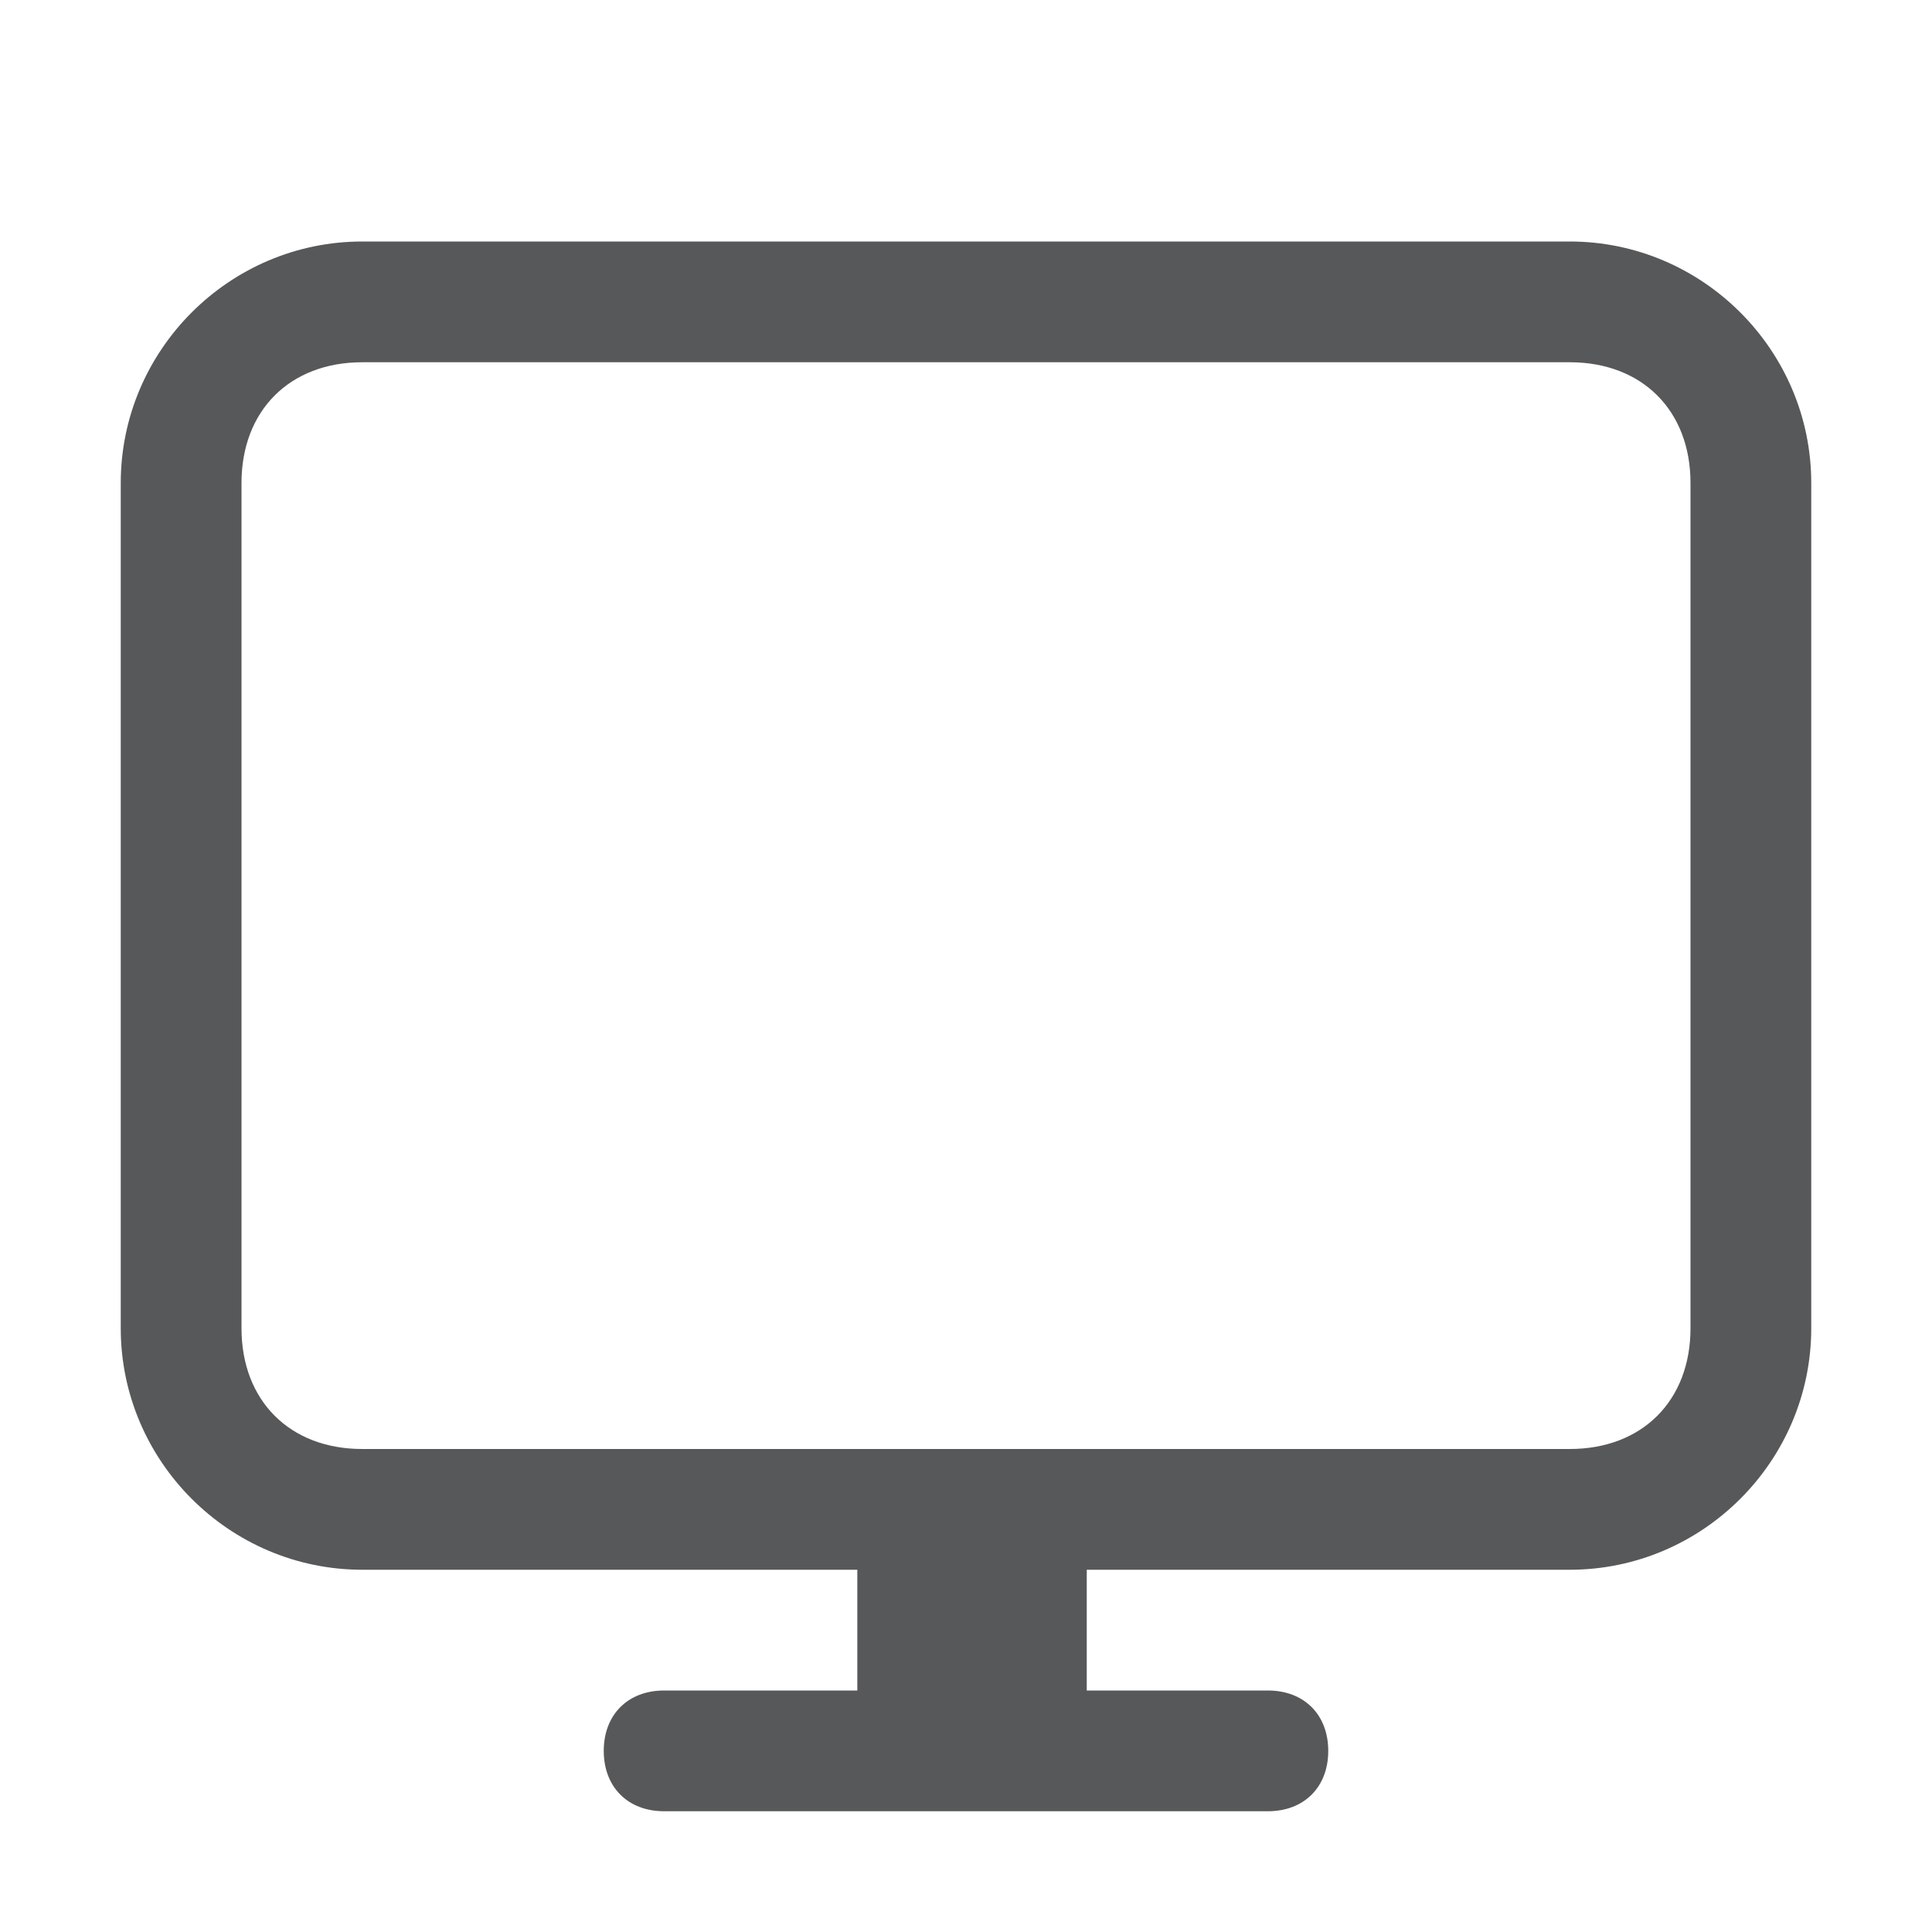 <?xml version="1.0" encoding="utf-8"?>
<!-- Generator: Adobe Illustrator 24.0.0, SVG Export Plug-In . SVG Version: 6.00 Build 0)  -->
<svg version="1.1" id="s" xmlns="http://www.w3.org/2000/svg" xmlns:xlink="http://www.w3.org/1999/xlink" x="0px" y="0px"
	 viewBox="0 0 16 16" style="enable-background:new 0 0 16 16;" xml:space="preserve">
<style type="text/css">
	.st0{opacity:0.75;fill:#1F2022;}
</style>
<path class="st0" d="M13,2H3C1.9,2,1,2.9,1,4v7c0,1.1,0.9,2,2,2h4.1v1H5.5C5.2,14,5,14.2,5,14.5S5.2,15,5.5,15h5
	c0.3,0,0.5-0.2,0.5-0.5S10.8,14,10.5,14H9v-1h4c1.1,0,2-0.9,2-2V4C15,2.9,14.1,2,13,2z M14,11c0,0.6-0.4,1-1,1H9H7.1H3
	c-0.6,0-1-0.4-1-1V4c0-0.6,0.4-1,1-1h10c0.6,0,1,0.4,1,1V11z"/>
</svg>

